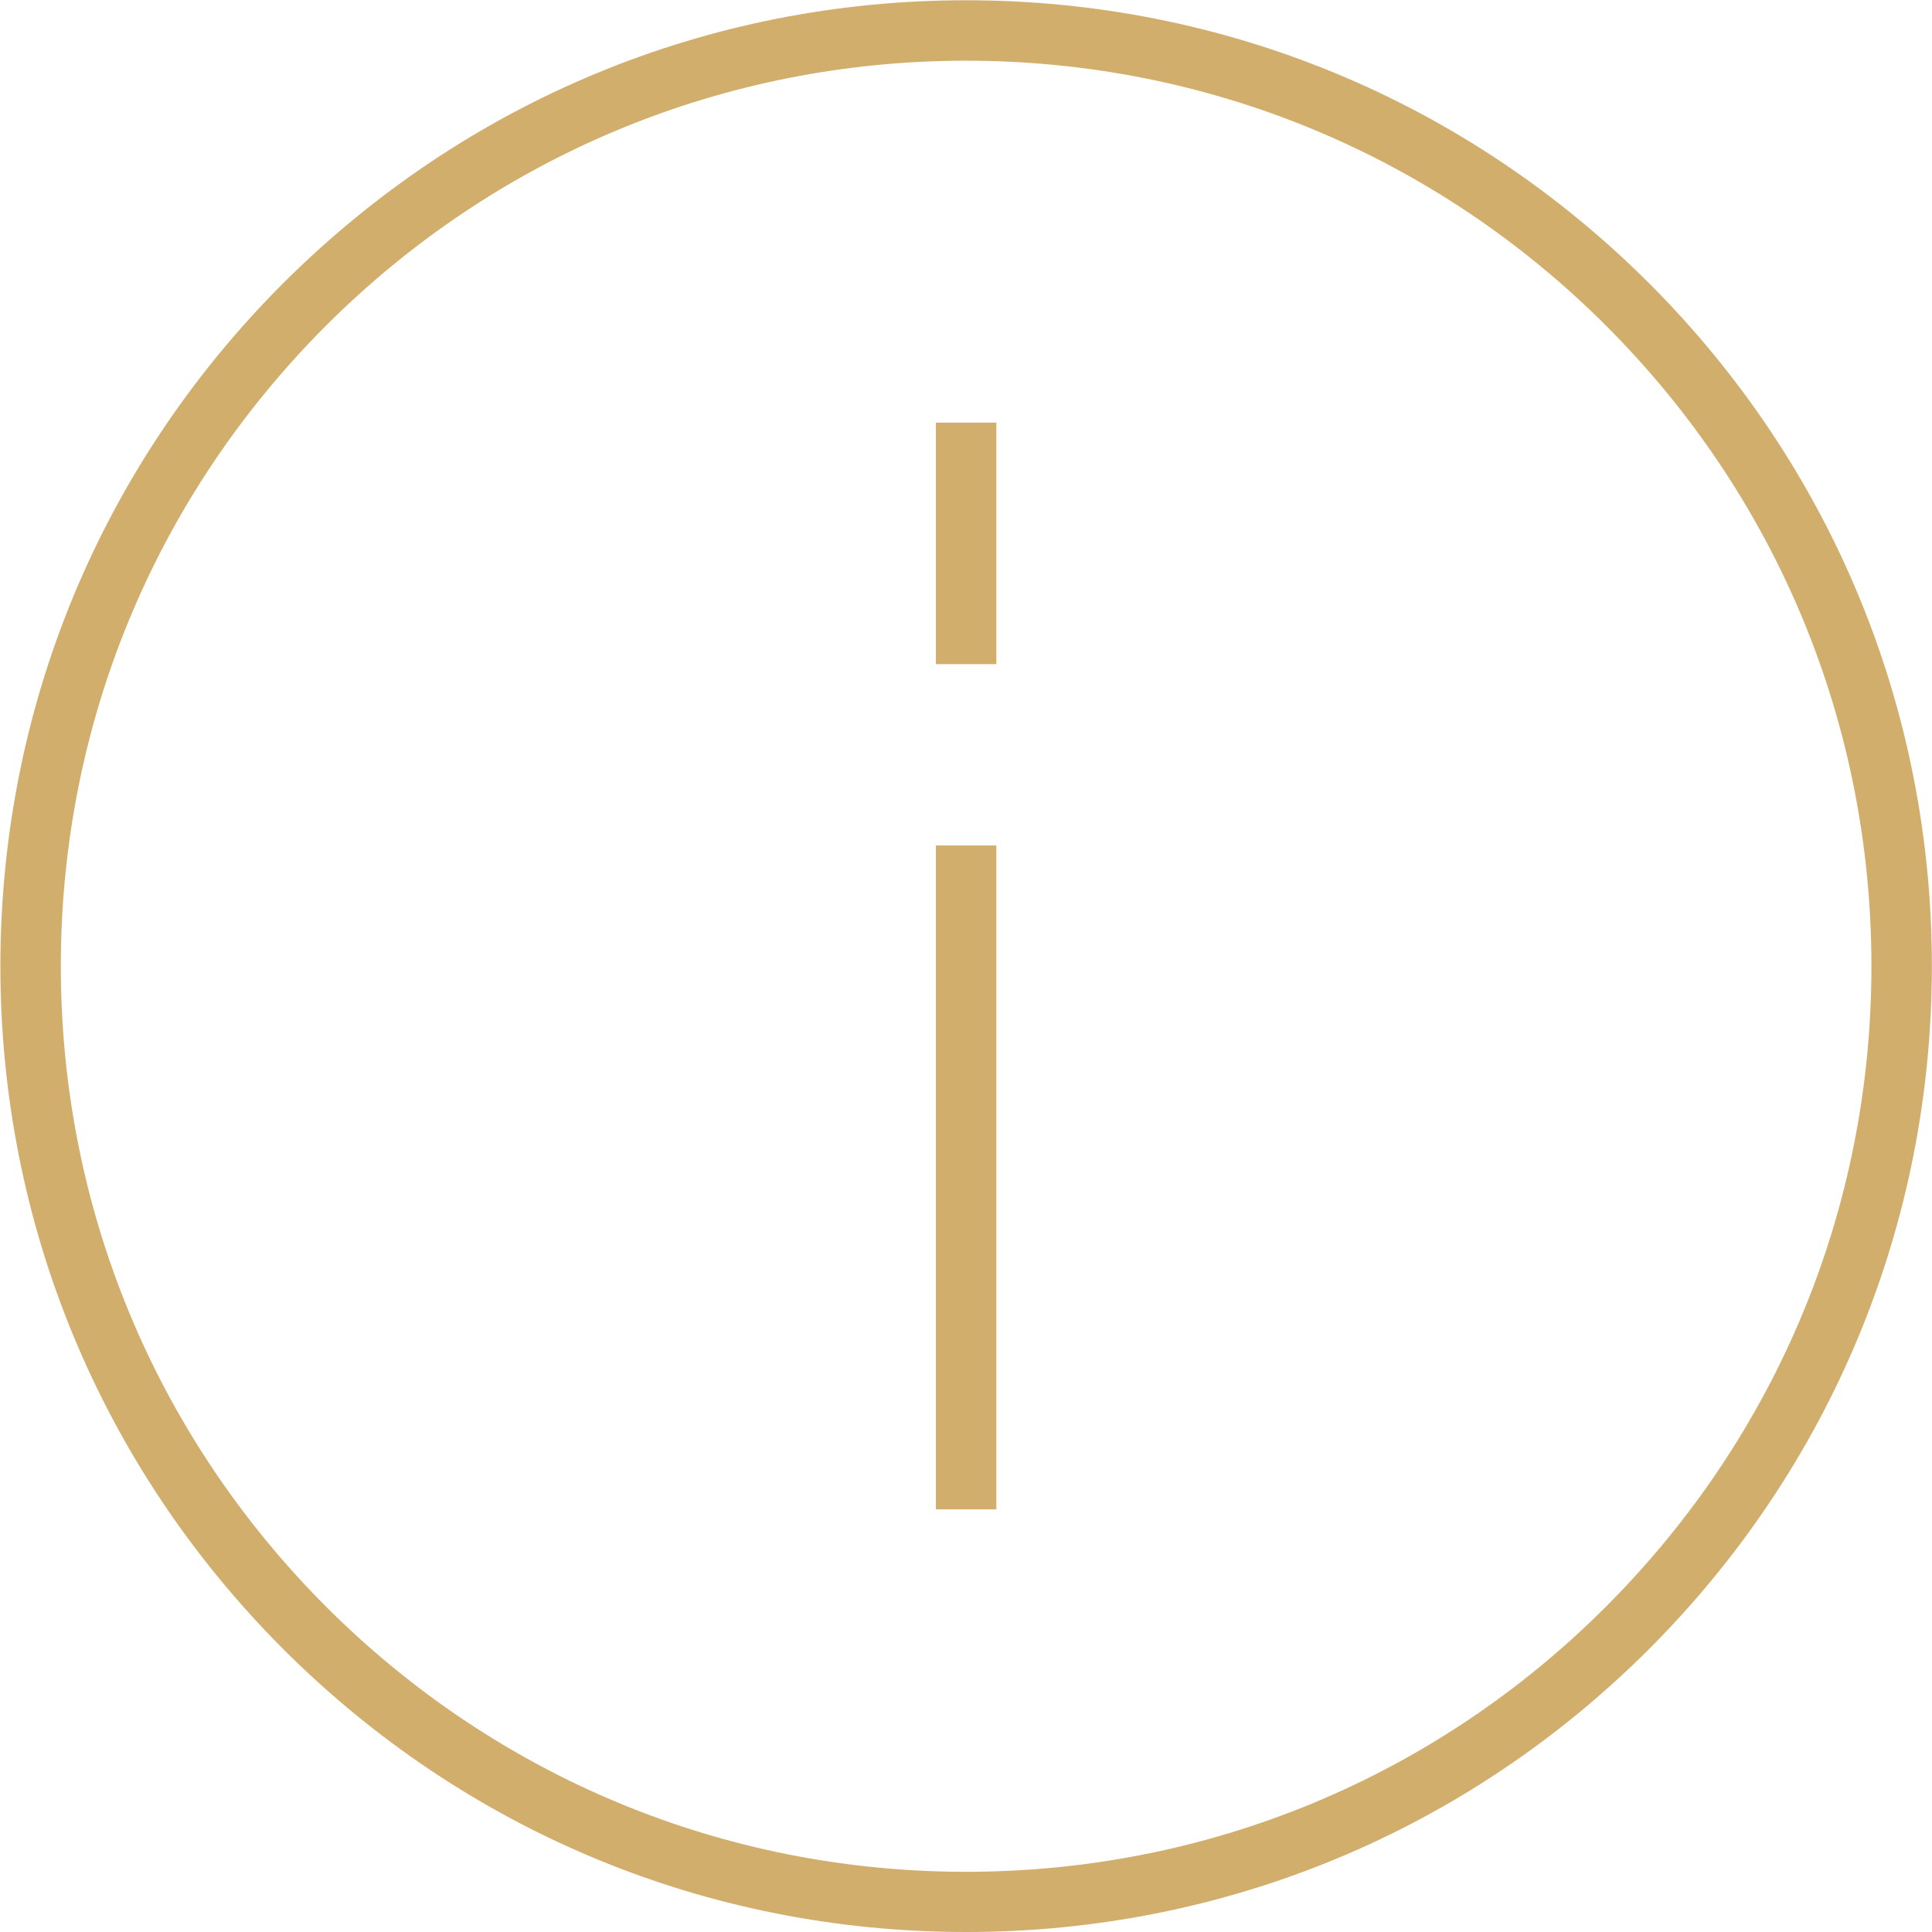 <?xml version="1.0" encoding="UTF-8"?>
<!DOCTYPE svg PUBLIC "-//W3C//DTD SVG 1.1//EN" "http://www.w3.org/Graphics/SVG/1.1/DTD/svg11.dtd">
<!-- Creator: CorelDRAW X7 -->
<svg xmlns="http://www.w3.org/2000/svg" xml:space="preserve" width="0.764in" height="0.764in" version="1.1" style="shape-rendering:geometricPrecision; text-rendering:geometricPrecision; image-rendering:optimizeQuality; fill-rule:evenodd; clip-rule:evenodd"
viewBox="0 0 7638 7639"
 xmlns:xlink="http://www.w3.org/1999/xlink">
 <defs>
  <style type="text/css">
   <![CDATA[
    .fil0 {fill:#D2AE6D}
   ]]>
  </style>
 </defs>
 <g id="Layer_x0020_1">
  <path class="fil0" d="M3819 7639c1020,0 1979,-397 2701,-1119 721,-722 1118,-1681 1118,-2700 0,-1020 -397,-1979 -1118,-2700 -722,-721 -1681,-1119 -2701,-1119 -1020,0 -1978,398 -2700,1119 -721,721 -1118,1680 -1118,2700 0,1019 397,1978 1118,2700 722,722 1680,1119 2700,1119zm120 -5013l0 -955 -239 0 0 955 239 0zm0 717l-239 0 0 2625 239 0 0 -2625zm-2651 -2055c676,-675 1576,-1048 2531,-1048 956,0 1856,373 2531,1048 677,677 1049,1576 1049,2532 0,956 -372,1854 -1049,2532 -675,676 -1575,1049 -2531,1049 -955,0 -1855,-373 -2531,-1049 -676,-678 -1048,-1576 -1048,-2532 0,-956 372,-1855 1048,-2532z"/>
 </g>
</svg>
